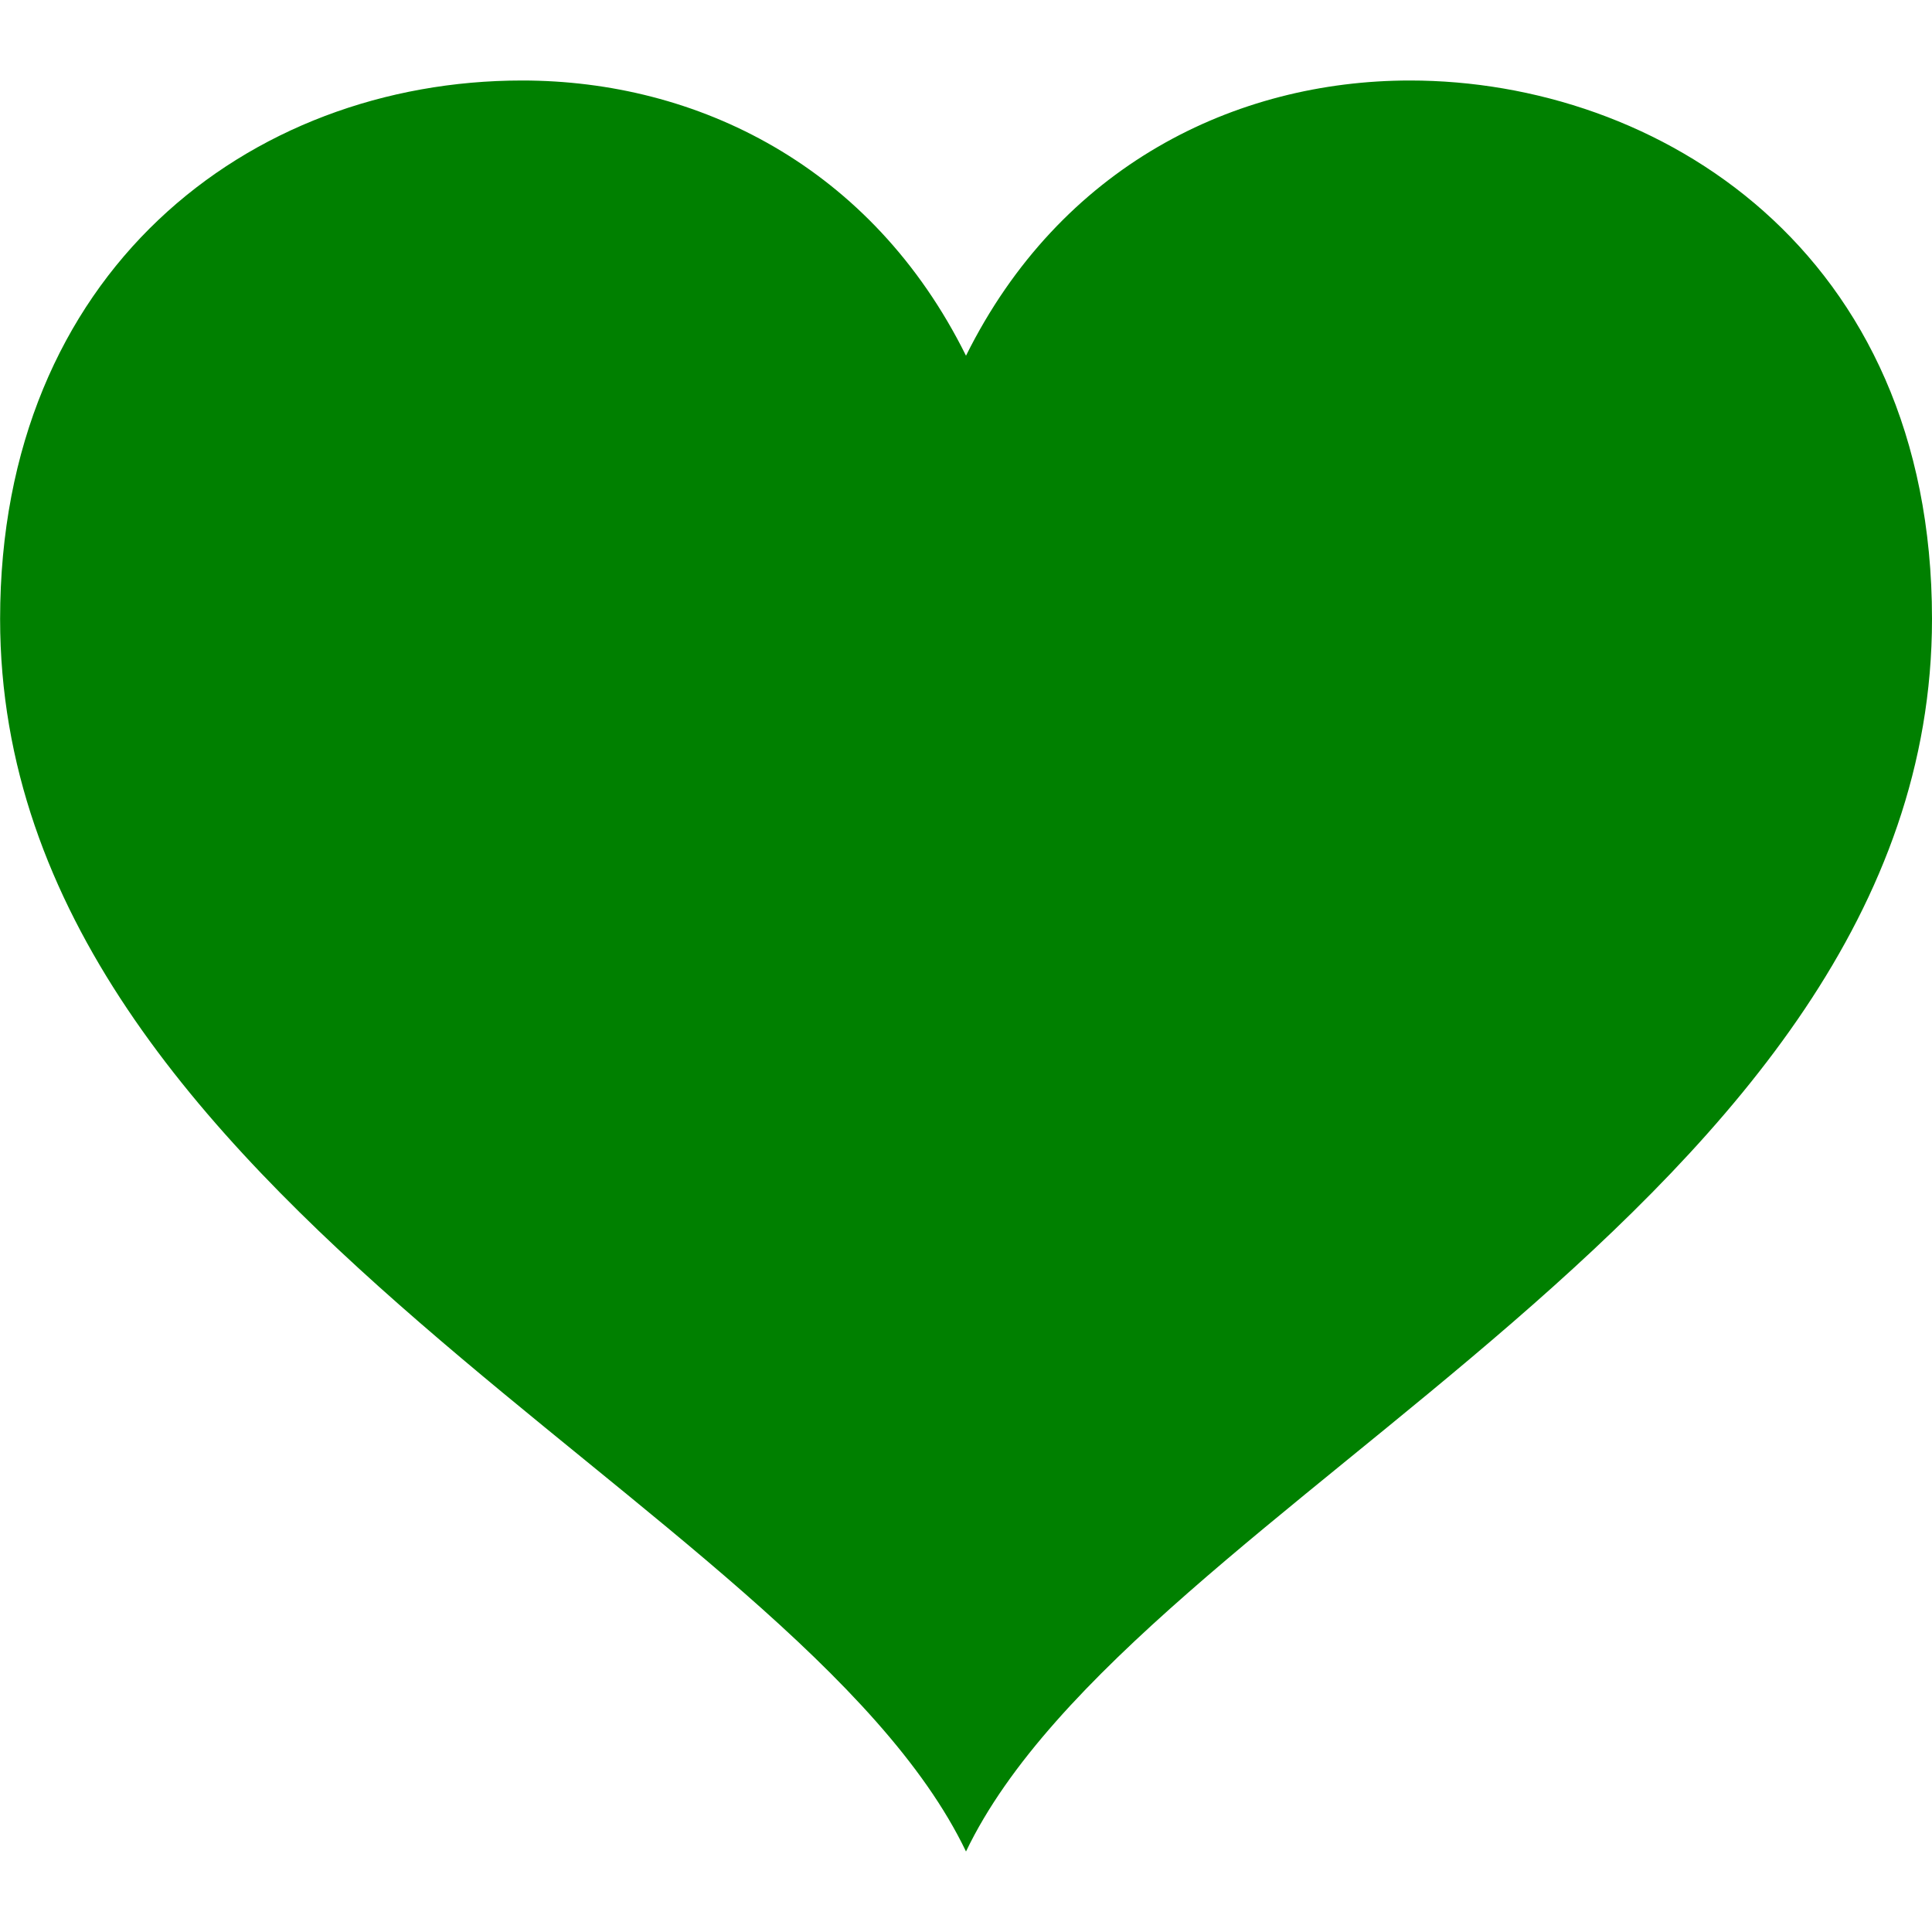 <svg width="18" height="18" viewBox="0 0 18 18" fill="none" xmlns="http://www.w3.org/2000/svg">
<g id="iconmonstr-favorite-6 1" clip-path="url(#clip0_1102_849)">
<path id="Vector" d="M13.137 0.75C11.507 0.75 9.878 1.546 9 3.314C8.123 1.546 6.494 0.75 4.864 0.75C2.312 0.75 0.001 2.542 0.001 5.767C0.001 11.219 7.428 13.97 9 17.25C10.572 13.97 18 11.219 18 5.767C18 2.327 15.44 0.75 13.137 0.75Z" fill="green"/>
</g>
<defs>
<clipPath id="clip0_1102_849">
<rect width="18" height="18" fill="white"/>
</clipPath>
</defs>
</svg>
